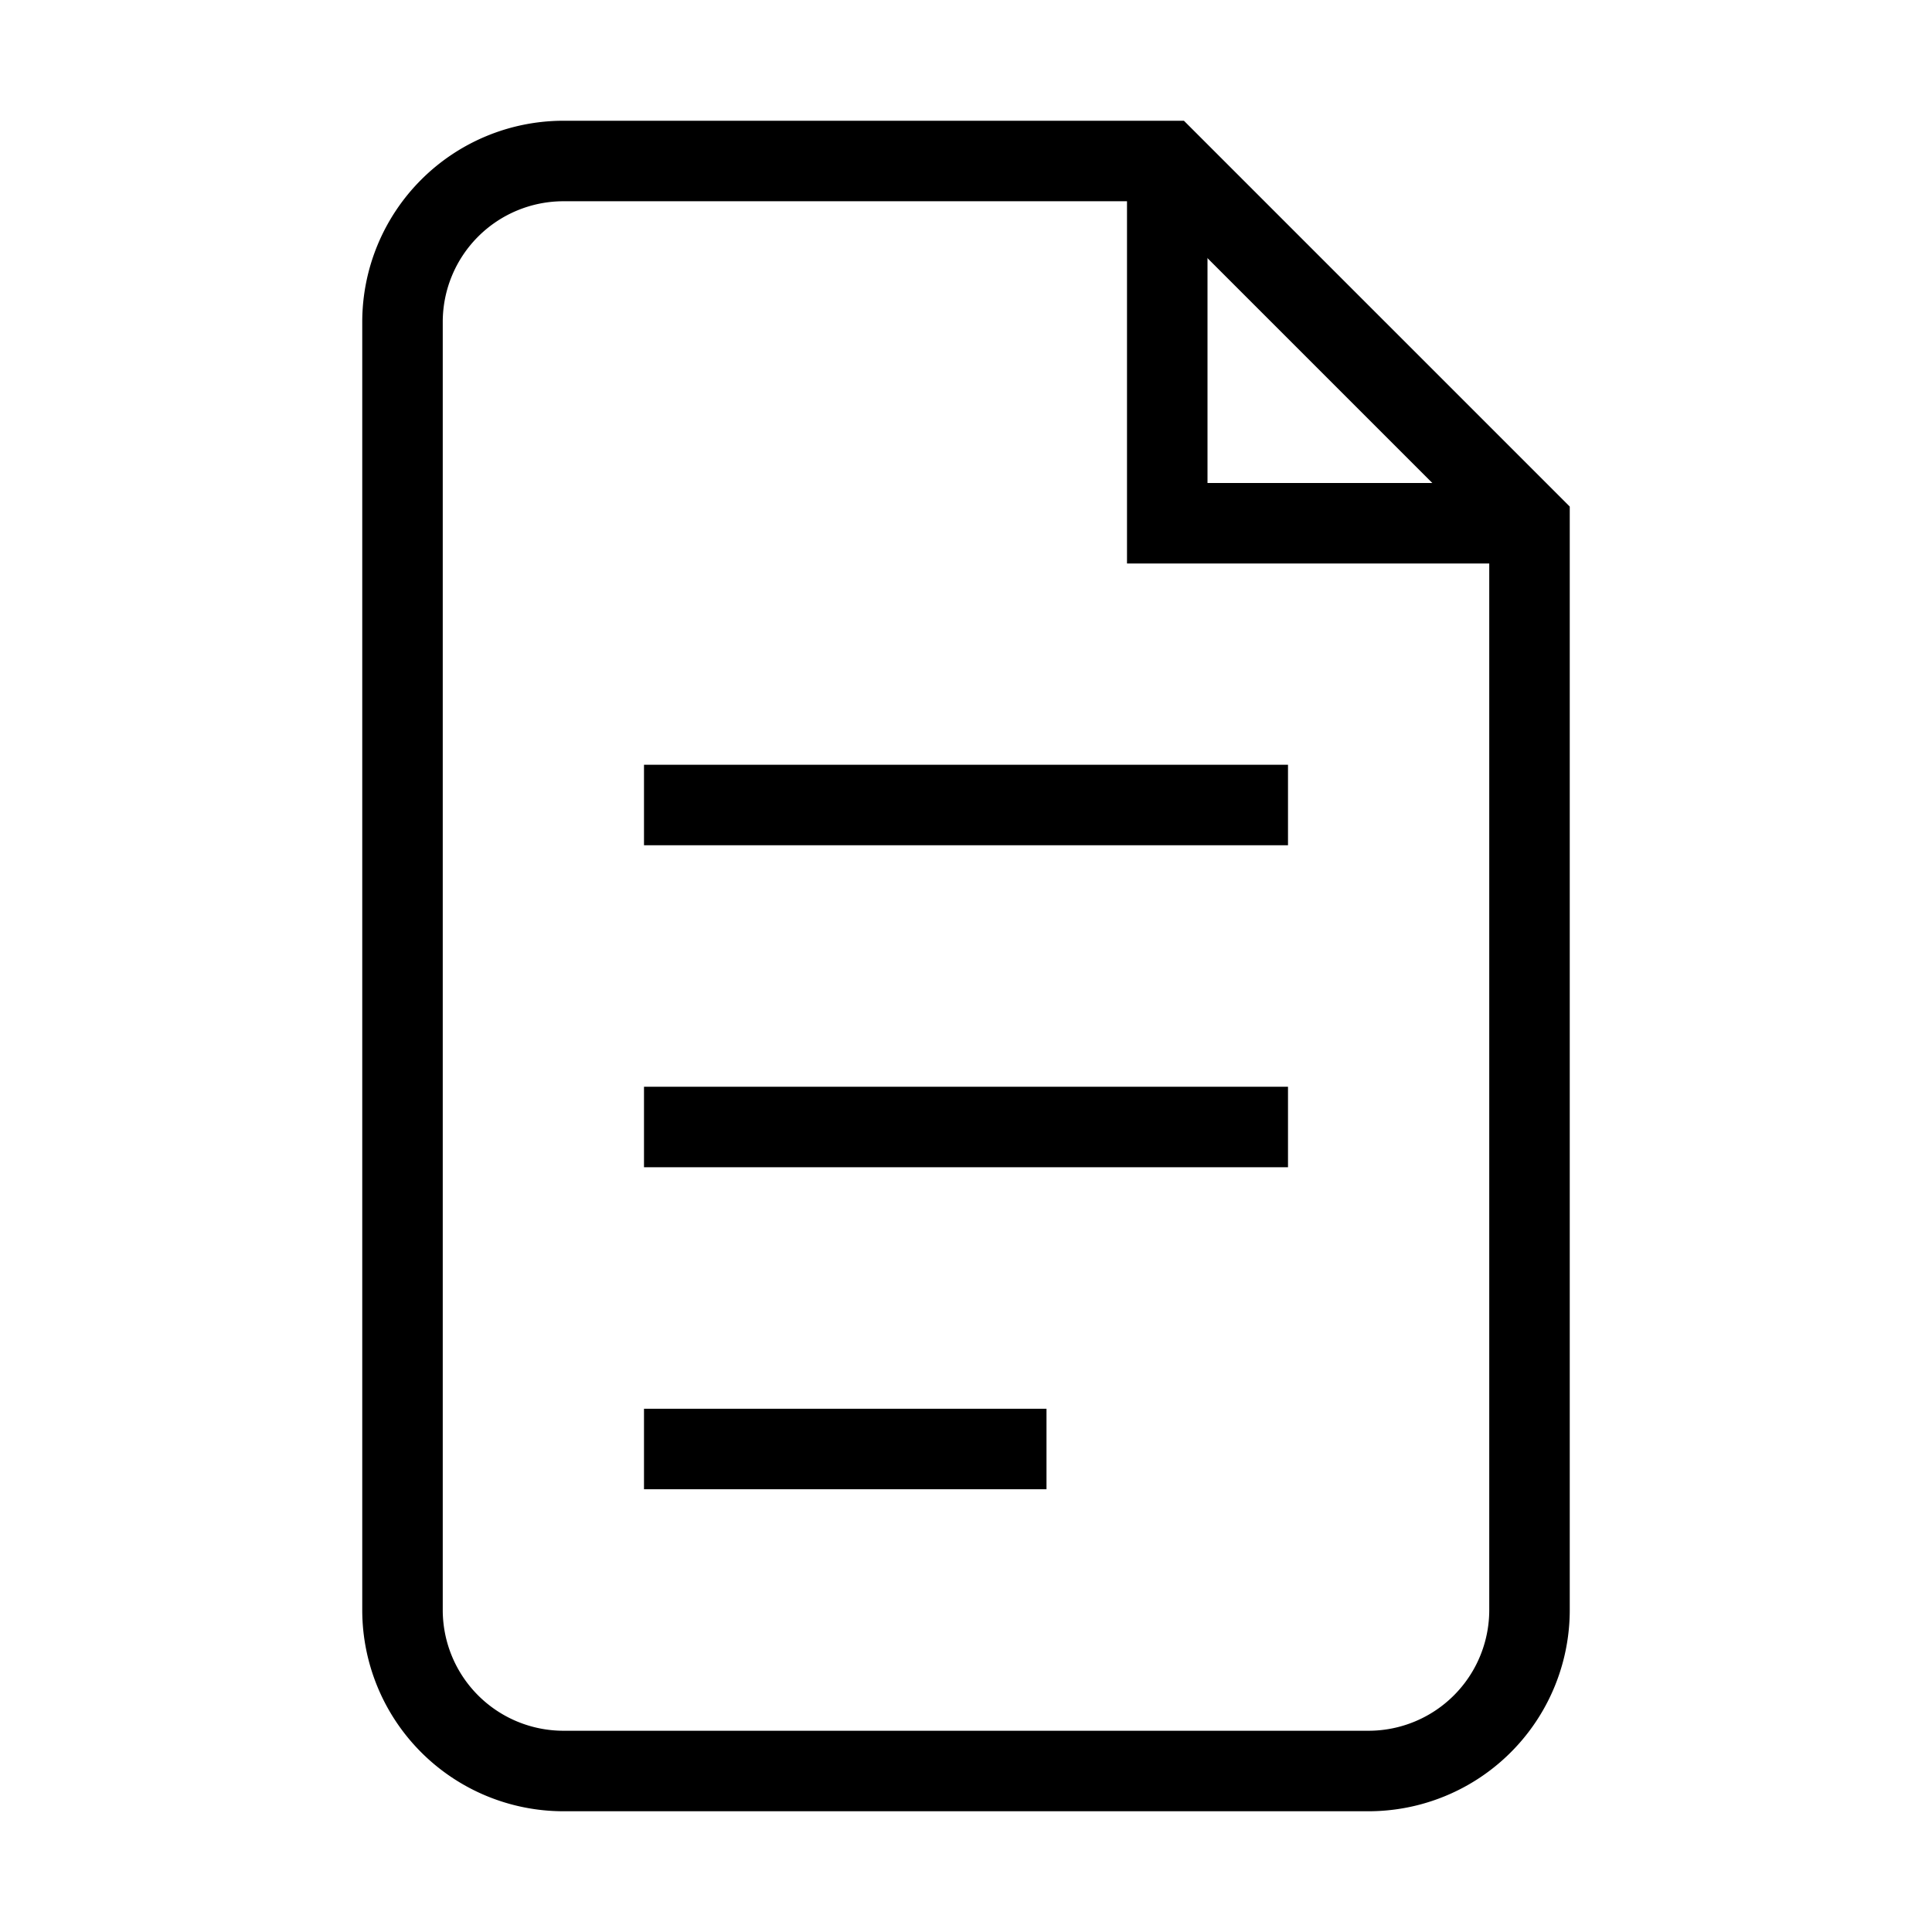 <svg fill="none" xmlns="http://www.w3.org/2000/svg" viewBox="0 0 24 24">
    {/* Main paper outline */}
    <path 
      d="M7 2h7.5L19 6.5V20a2 2 0 0 1-2 2H7a2 2 0 0 1-2-2V4a2 2 0 0 1 2-2z" 
      stroke="currentColor" 
      strokeWidth="1"
      strokeLinecap="round" 
      strokeLinejoin="round"
    />
    {/* Folded corner */}
    <path 
      d="M14.5 2v4.5H19" 
      stroke="currentColor" 
      strokeWidth="1"
      strokeLinecap="round" 
      strokeLinejoin="round"
    />
    {/* Content lines */}
    <path 
      d="M8 10h8M8 14h8M8 18h5" 
      stroke="currentColor" 
      strokeWidth="1"
      strokeLinecap="round" 
      strokeLinejoin="round"
    />
  </svg>